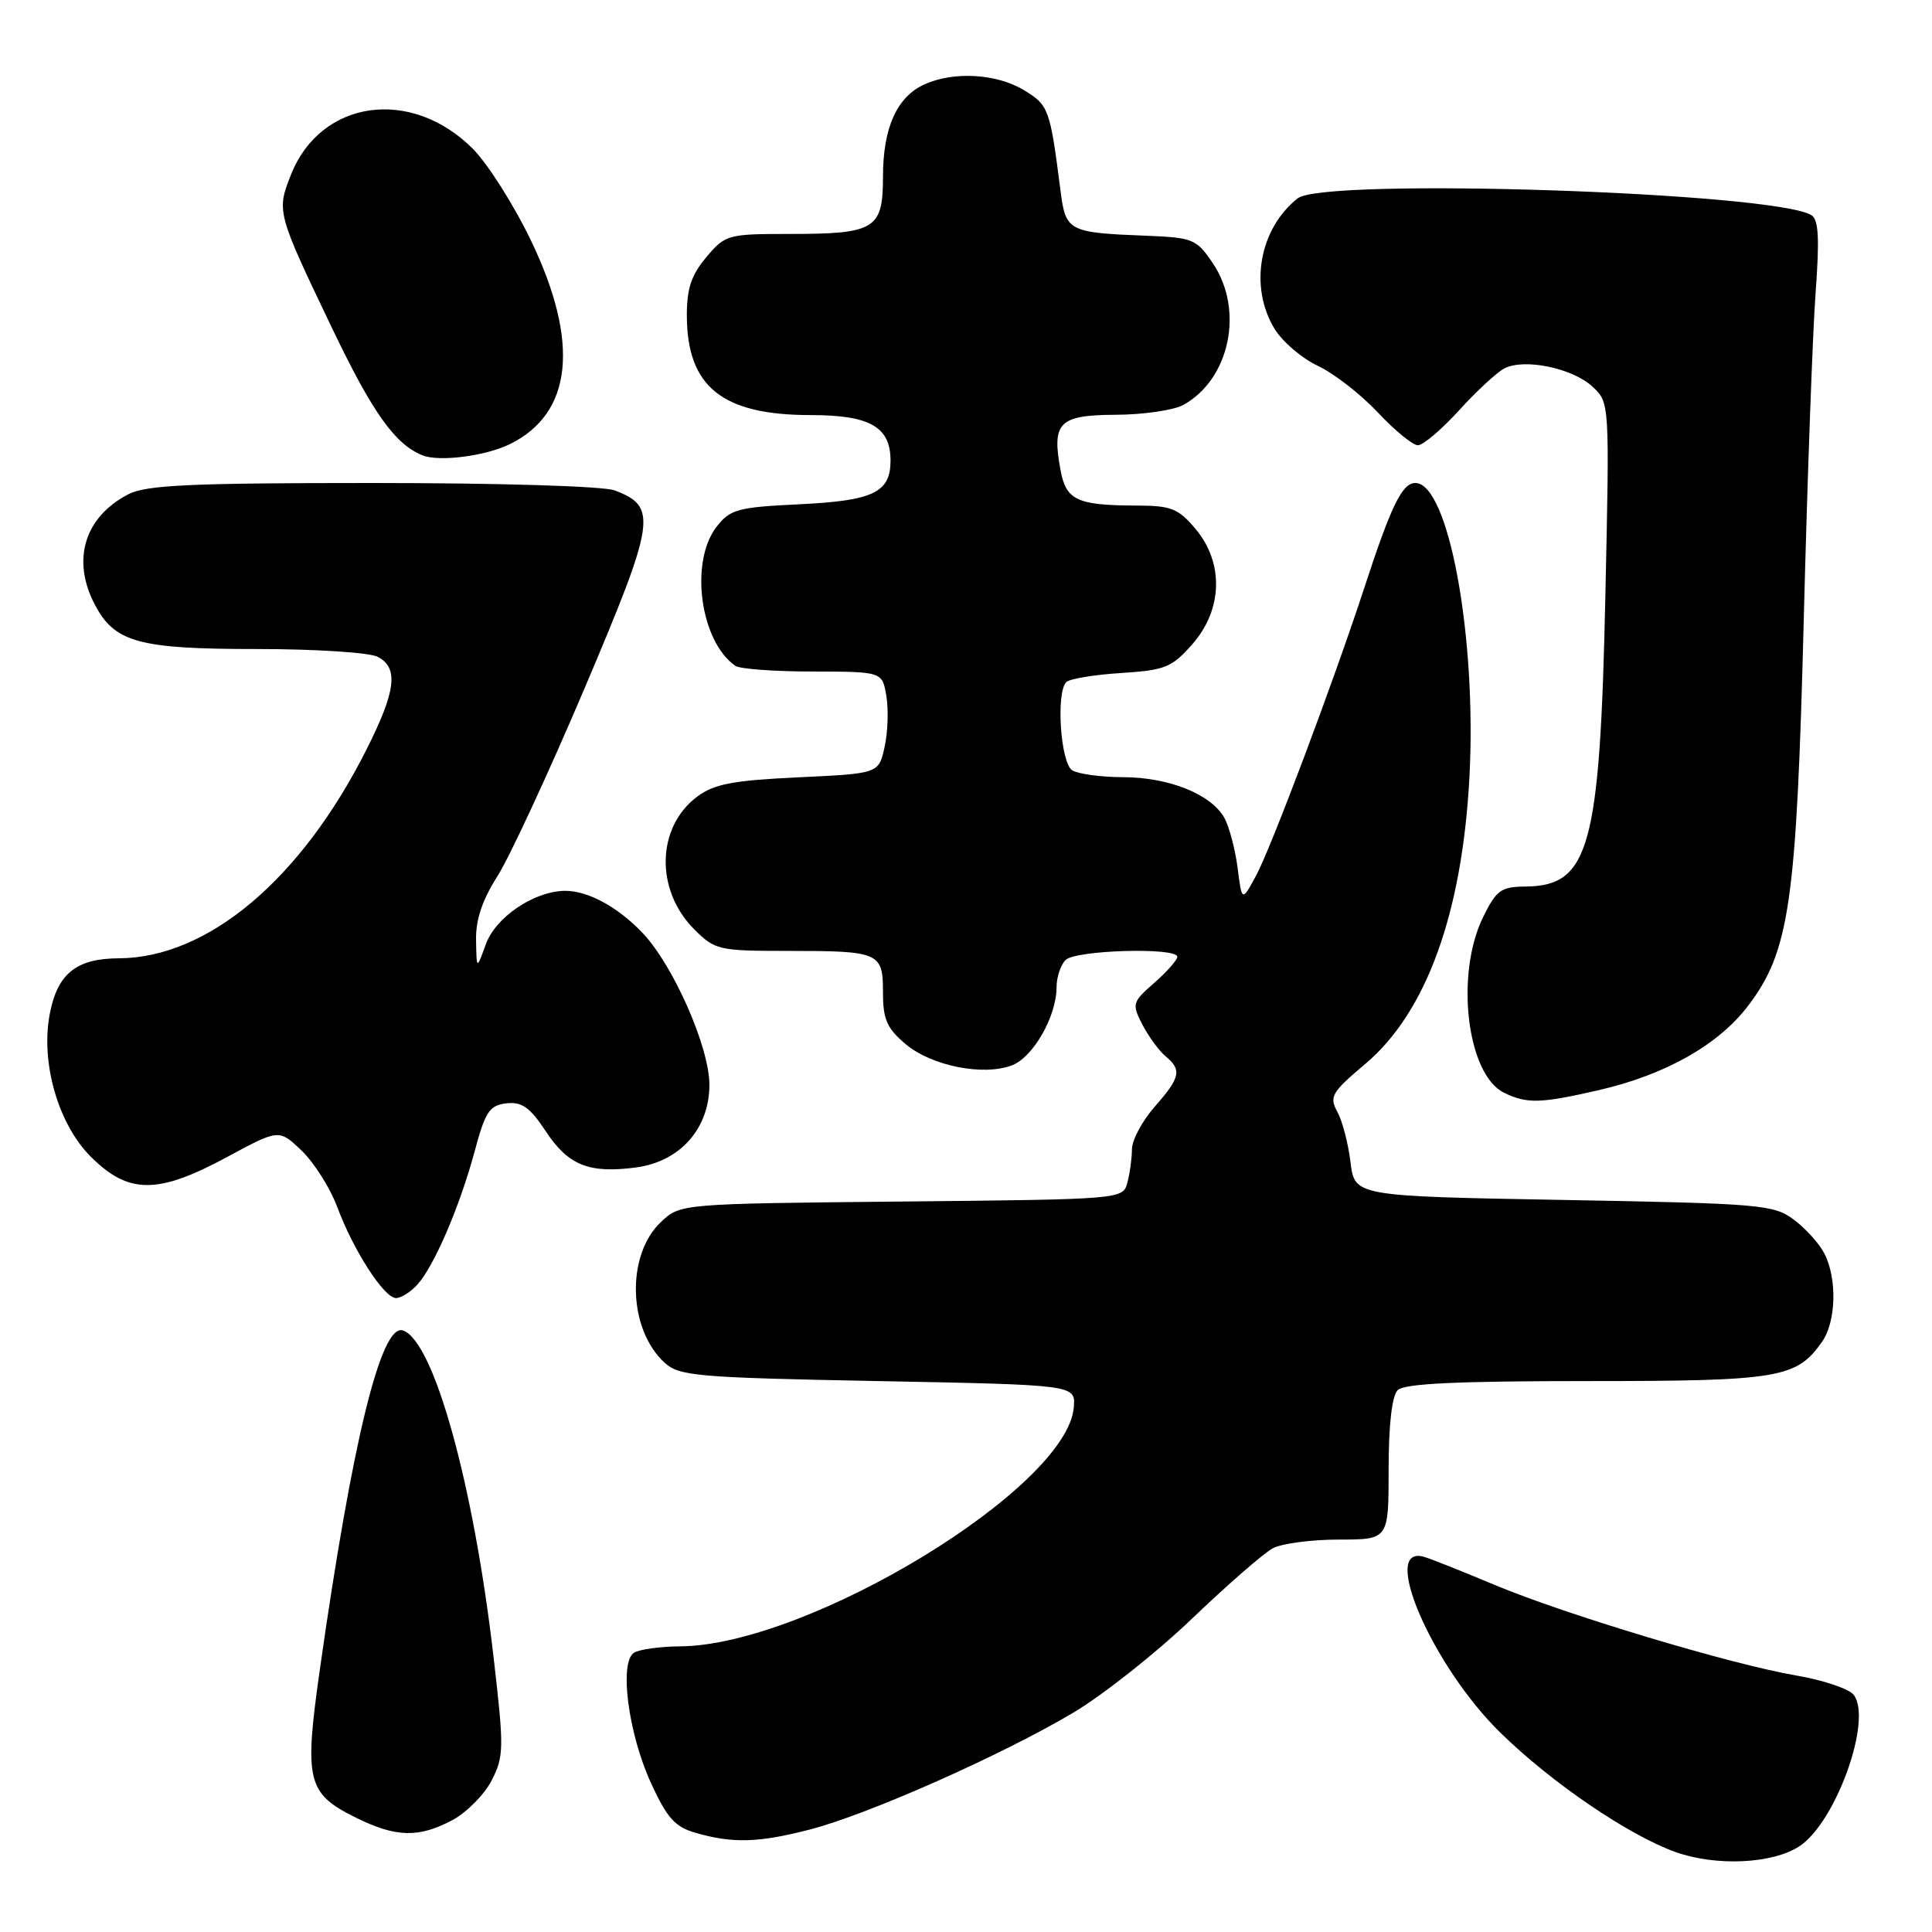 <?xml version="1.0" encoding="UTF-8" standalone="no"?>
<!DOCTYPE svg PUBLIC "-//W3C//DTD SVG 1.1//EN" "http://www.w3.org/Graphics/SVG/1.1/DTD/svg11.dtd" >
<svg xmlns="http://www.w3.org/2000/svg" xmlns:xlink="http://www.w3.org/1999/xlink" version="1.1" viewBox="0 0 256 256">
 <g >
 <path fill="currentColor"
d=" M 238.43 244.64 C 243.27 241.46 248.15 227.85 245.62 224.57 C 245.00 223.77 241.57 222.62 238.00 222.01 C 229.37 220.54 207.36 213.92 198.00 209.99 C 193.88 208.26 189.72 206.60 188.76 206.31 C 182.72 204.45 189.74 220.73 198.82 229.60 C 205.59 236.23 215.77 243.16 222.00 245.40 C 227.37 247.32 234.86 246.98 238.43 244.64 Z  M 107.36 242.41 C 115.06 240.41 132.76 232.56 142.23 226.93 C 146.18 224.58 153.26 218.97 157.96 214.47 C 162.66 209.97 167.48 205.77 168.68 205.14 C 169.89 204.51 173.82 204.00 177.43 204.00 C 184.00 204.00 184.00 204.00 184.00 194.70 C 184.00 188.80 184.44 184.96 185.20 184.20 C 186.07 183.33 193.03 183.00 210.25 183.00 C 235.77 183.00 238.05 182.62 241.44 177.78 C 243.30 175.12 243.45 169.43 241.74 166.10 C 241.06 164.77 239.23 162.75 237.68 161.60 C 235.02 159.62 233.30 159.47 207.18 159.00 C 179.50 158.50 179.50 158.50 178.95 154.00 C 178.65 151.53 177.87 148.52 177.20 147.31 C 176.11 145.32 176.44 144.74 180.89 140.99 C 188.99 134.17 193.75 121.05 194.71 102.94 C 195.69 84.38 191.94 64.00 187.54 64.00 C 185.79 64.00 184.34 66.97 180.74 78.00 C 176.69 90.37 168.46 112.26 166.45 116.00 C 164.56 119.50 164.56 119.50 163.99 115.00 C 163.67 112.53 162.88 109.55 162.24 108.38 C 160.51 105.26 154.92 103.00 148.85 102.98 C 145.91 102.98 142.86 102.56 142.07 102.07 C 140.53 101.09 139.90 91.77 141.29 90.38 C 141.72 89.95 144.98 89.40 148.54 89.18 C 154.41 88.80 155.27 88.45 158.00 85.35 C 162.02 80.77 162.19 74.57 158.41 70.08 C 156.14 67.38 155.19 67.00 150.66 66.99 C 142.74 66.97 141.28 66.30 140.54 62.36 C 139.34 55.97 140.29 55.00 147.82 54.96 C 151.49 54.95 155.54 54.35 156.81 53.65 C 162.97 50.23 164.87 41.08 160.72 34.90 C 158.55 31.68 158.09 31.49 151.97 31.24 C 141.53 30.83 141.21 30.66 140.52 25.25 C 139.13 14.40 138.97 13.95 135.70 11.96 C 132.08 9.75 126.36 9.42 122.47 11.19 C 118.83 12.86 117.00 16.94 117.00 23.42 C 117.00 30.37 115.97 31.00 104.65 31.00 C 96.42 31.00 96.10 31.09 93.59 34.08 C 91.60 36.44 91.00 38.24 91.01 41.83 C 91.04 51.26 95.70 55.00 107.42 55.00 C 115.27 55.00 118.00 56.56 118.00 61.03 C 118.00 65.26 115.72 66.35 105.89 66.82 C 97.79 67.21 96.76 67.48 94.98 69.76 C 91.34 74.38 92.76 84.98 97.44 88.23 C 98.02 88.64 102.64 88.98 107.70 88.98 C 116.91 89.00 116.91 89.00 117.45 92.25 C 117.75 94.04 117.64 97.08 117.21 99.00 C 116.43 102.50 116.43 102.50 105.78 103.00 C 97.11 103.41 94.63 103.88 92.38 105.56 C 86.98 109.60 86.79 117.95 92.00 123.15 C 94.73 125.88 95.24 126.00 104.34 126.00 C 116.57 126.00 117.00 126.19 117.00 131.52 C 117.00 135.07 117.52 136.26 120.00 138.35 C 123.45 141.25 130.29 142.61 134.10 141.16 C 136.91 140.08 140.00 134.66 140.00 130.80 C 140.00 129.48 140.54 127.86 141.20 127.20 C 142.52 125.88 156.00 125.50 156.00 126.78 C 156.00 127.20 154.63 128.76 152.95 130.23 C 150.02 132.80 149.96 133.02 151.38 135.78 C 152.20 137.35 153.57 139.23 154.43 139.95 C 156.63 141.77 156.42 142.76 153.00 146.65 C 151.35 148.53 149.99 151.07 149.99 152.28 C 149.98 153.50 149.71 155.49 149.38 156.71 C 148.79 158.91 148.75 158.92 119.47 159.21 C 90.16 159.50 90.16 159.50 87.59 161.91 C 82.94 166.28 83.20 176.16 88.09 180.59 C 90.03 182.34 92.41 182.54 116.35 183.00 C 142.50 183.50 142.50 183.50 142.29 186.42 C 141.51 197.11 107.14 218.02 90.13 218.15 C 87.48 218.17 84.73 218.55 84.02 218.99 C 82.02 220.22 83.23 229.63 86.23 236.20 C 88.38 240.90 89.43 242.07 92.17 242.86 C 97.10 244.28 100.52 244.18 107.36 242.41 Z  M 59.97 241.16 C 61.85 240.15 64.19 237.78 65.15 235.91 C 66.78 232.72 66.80 231.65 65.39 219.50 C 62.75 196.64 57.47 177.63 53.38 176.29 C 50.50 175.34 46.69 190.87 42.39 221.16 C 40.28 236.00 40.68 237.64 47.16 240.85 C 52.48 243.48 55.50 243.55 59.97 241.16 Z  M 55.31 170.21 C 57.53 167.76 60.93 159.84 62.89 152.57 C 64.30 147.30 64.86 146.46 67.09 146.20 C 69.15 145.96 70.21 146.71 72.34 149.93 C 75.31 154.43 78.07 155.52 84.31 154.69 C 90.13 153.90 94.00 149.53 94.00 143.73 C 94.00 138.79 89.24 127.95 85.18 123.66 C 81.88 120.17 77.85 117.99 74.80 118.04 C 70.71 118.12 65.67 121.54 64.37 125.13 C 63.15 128.50 63.15 128.50 63.08 124.59 C 63.02 121.88 63.90 119.26 65.92 116.09 C 67.53 113.56 72.74 102.31 77.51 91.08 C 86.89 68.95 87.16 67.15 81.45 64.98 C 79.98 64.42 66.22 64.00 49.39 64.00 C 25.18 64.00 19.38 64.27 17.01 65.49 C 11.22 68.49 9.47 74.14 12.52 80.03 C 15.15 85.12 18.32 86.00 34.02 86.00 C 41.83 86.00 48.99 86.46 50.07 87.04 C 52.84 88.52 52.47 91.56 48.55 99.34 C 39.89 116.53 27.55 126.92 15.75 126.98 C 10.08 127.00 7.59 129.03 6.58 134.43 C 5.38 140.84 7.72 148.95 12.00 153.24 C 17.03 158.27 20.89 158.28 30.11 153.30 C 36.97 149.60 36.97 149.60 39.97 152.47 C 41.62 154.05 43.74 157.40 44.68 159.92 C 46.85 165.73 50.90 172.00 52.48 172.00 C 53.14 172.00 54.42 171.20 55.31 170.21 Z  M 211.80 144.46 C 220.65 142.43 227.69 138.46 231.62 133.29 C 237.13 126.04 238.05 119.65 239.01 82.00 C 239.48 63.57 240.18 44.18 240.57 38.90 C 241.11 31.62 240.98 29.10 240.02 28.51 C 235.09 25.47 175.47 23.51 171.95 26.28 C 166.86 30.30 165.49 38.01 168.89 43.58 C 169.92 45.27 172.50 47.48 174.63 48.48 C 176.76 49.48 180.33 52.26 182.57 54.65 C 184.81 57.04 187.20 59.00 187.88 59.00 C 188.56 59.00 191.00 56.93 193.30 54.41 C 195.59 51.88 198.30 49.37 199.31 48.83 C 201.92 47.44 208.37 48.76 211.02 51.24 C 213.28 53.34 213.28 53.34 212.72 78.92 C 212.00 112.33 210.61 117.39 202.14 117.47 C 198.90 117.50 198.28 117.94 196.53 121.50 C 192.78 129.11 194.37 142.42 199.32 144.81 C 202.35 146.27 204.12 146.22 211.80 144.46 Z  M 67.54 58.86 C 75.87 54.78 76.85 45.40 70.37 31.90 C 68.10 27.17 64.62 21.69 62.64 19.70 C 54.46 11.53 42.53 13.21 38.58 23.09 C 36.62 28.00 36.66 28.15 44.01 43.50 C 49.37 54.70 52.35 58.89 56.00 60.34 C 58.19 61.22 64.34 60.43 67.54 58.86 Z "/>
</g>
</svg>